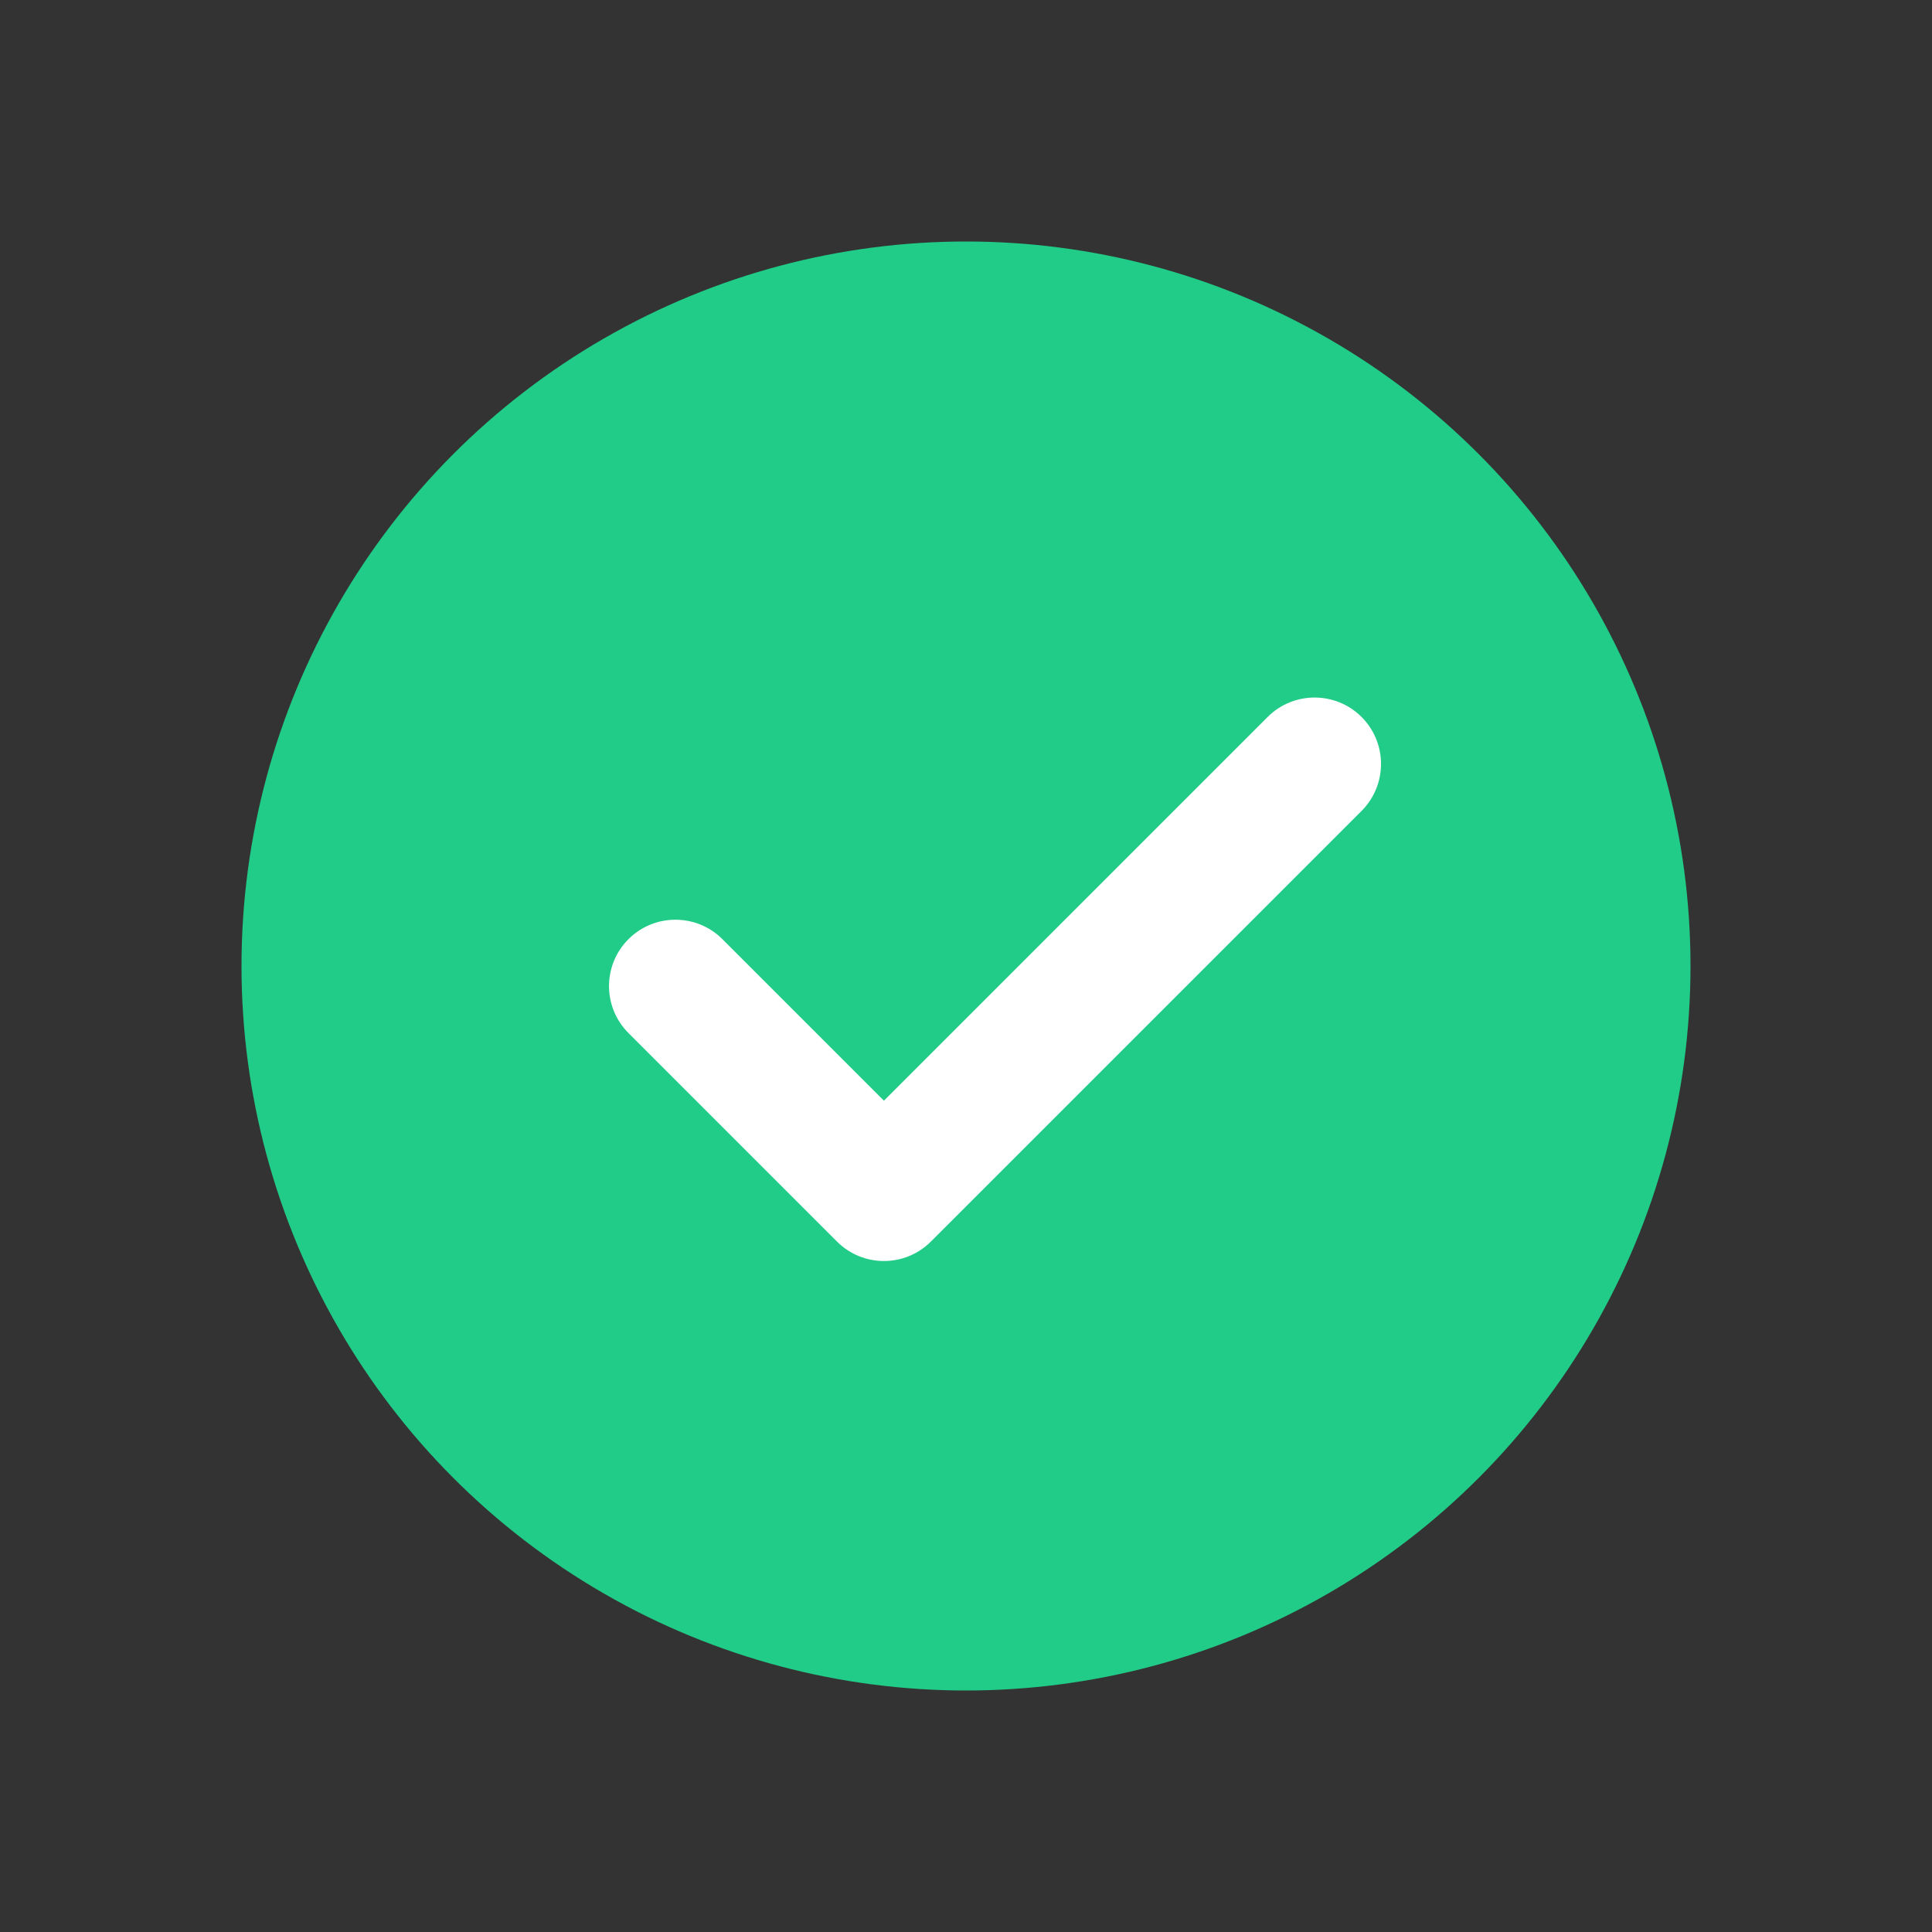 <svg width="48" height="48" viewBox="0 0 48 48" fill="none" xmlns="http://www.w3.org/2000/svg">
<rect x="0" y="0" width="48" height="48" fill="#333333" stroke="none"/>
<circle cx="24" cy="24" r="18" fill="#20CC87"/>
<path fill-rule="evenodd" clip-rule="evenodd" d="M15.614 23.333C16.259 22.689 17.303 22.689 17.948 23.333L21.961 27.346L31.494 17.813C32.138 17.169 33.183 17.169 33.828 17.813C34.472 18.457 34.472 19.502 33.828 20.147L23.128 30.846C22.483 31.491 21.439 31.491 20.794 30.846L15.614 25.666C14.97 25.022 14.97 23.977 15.614 23.333Z" fill="white"/>
</svg>
